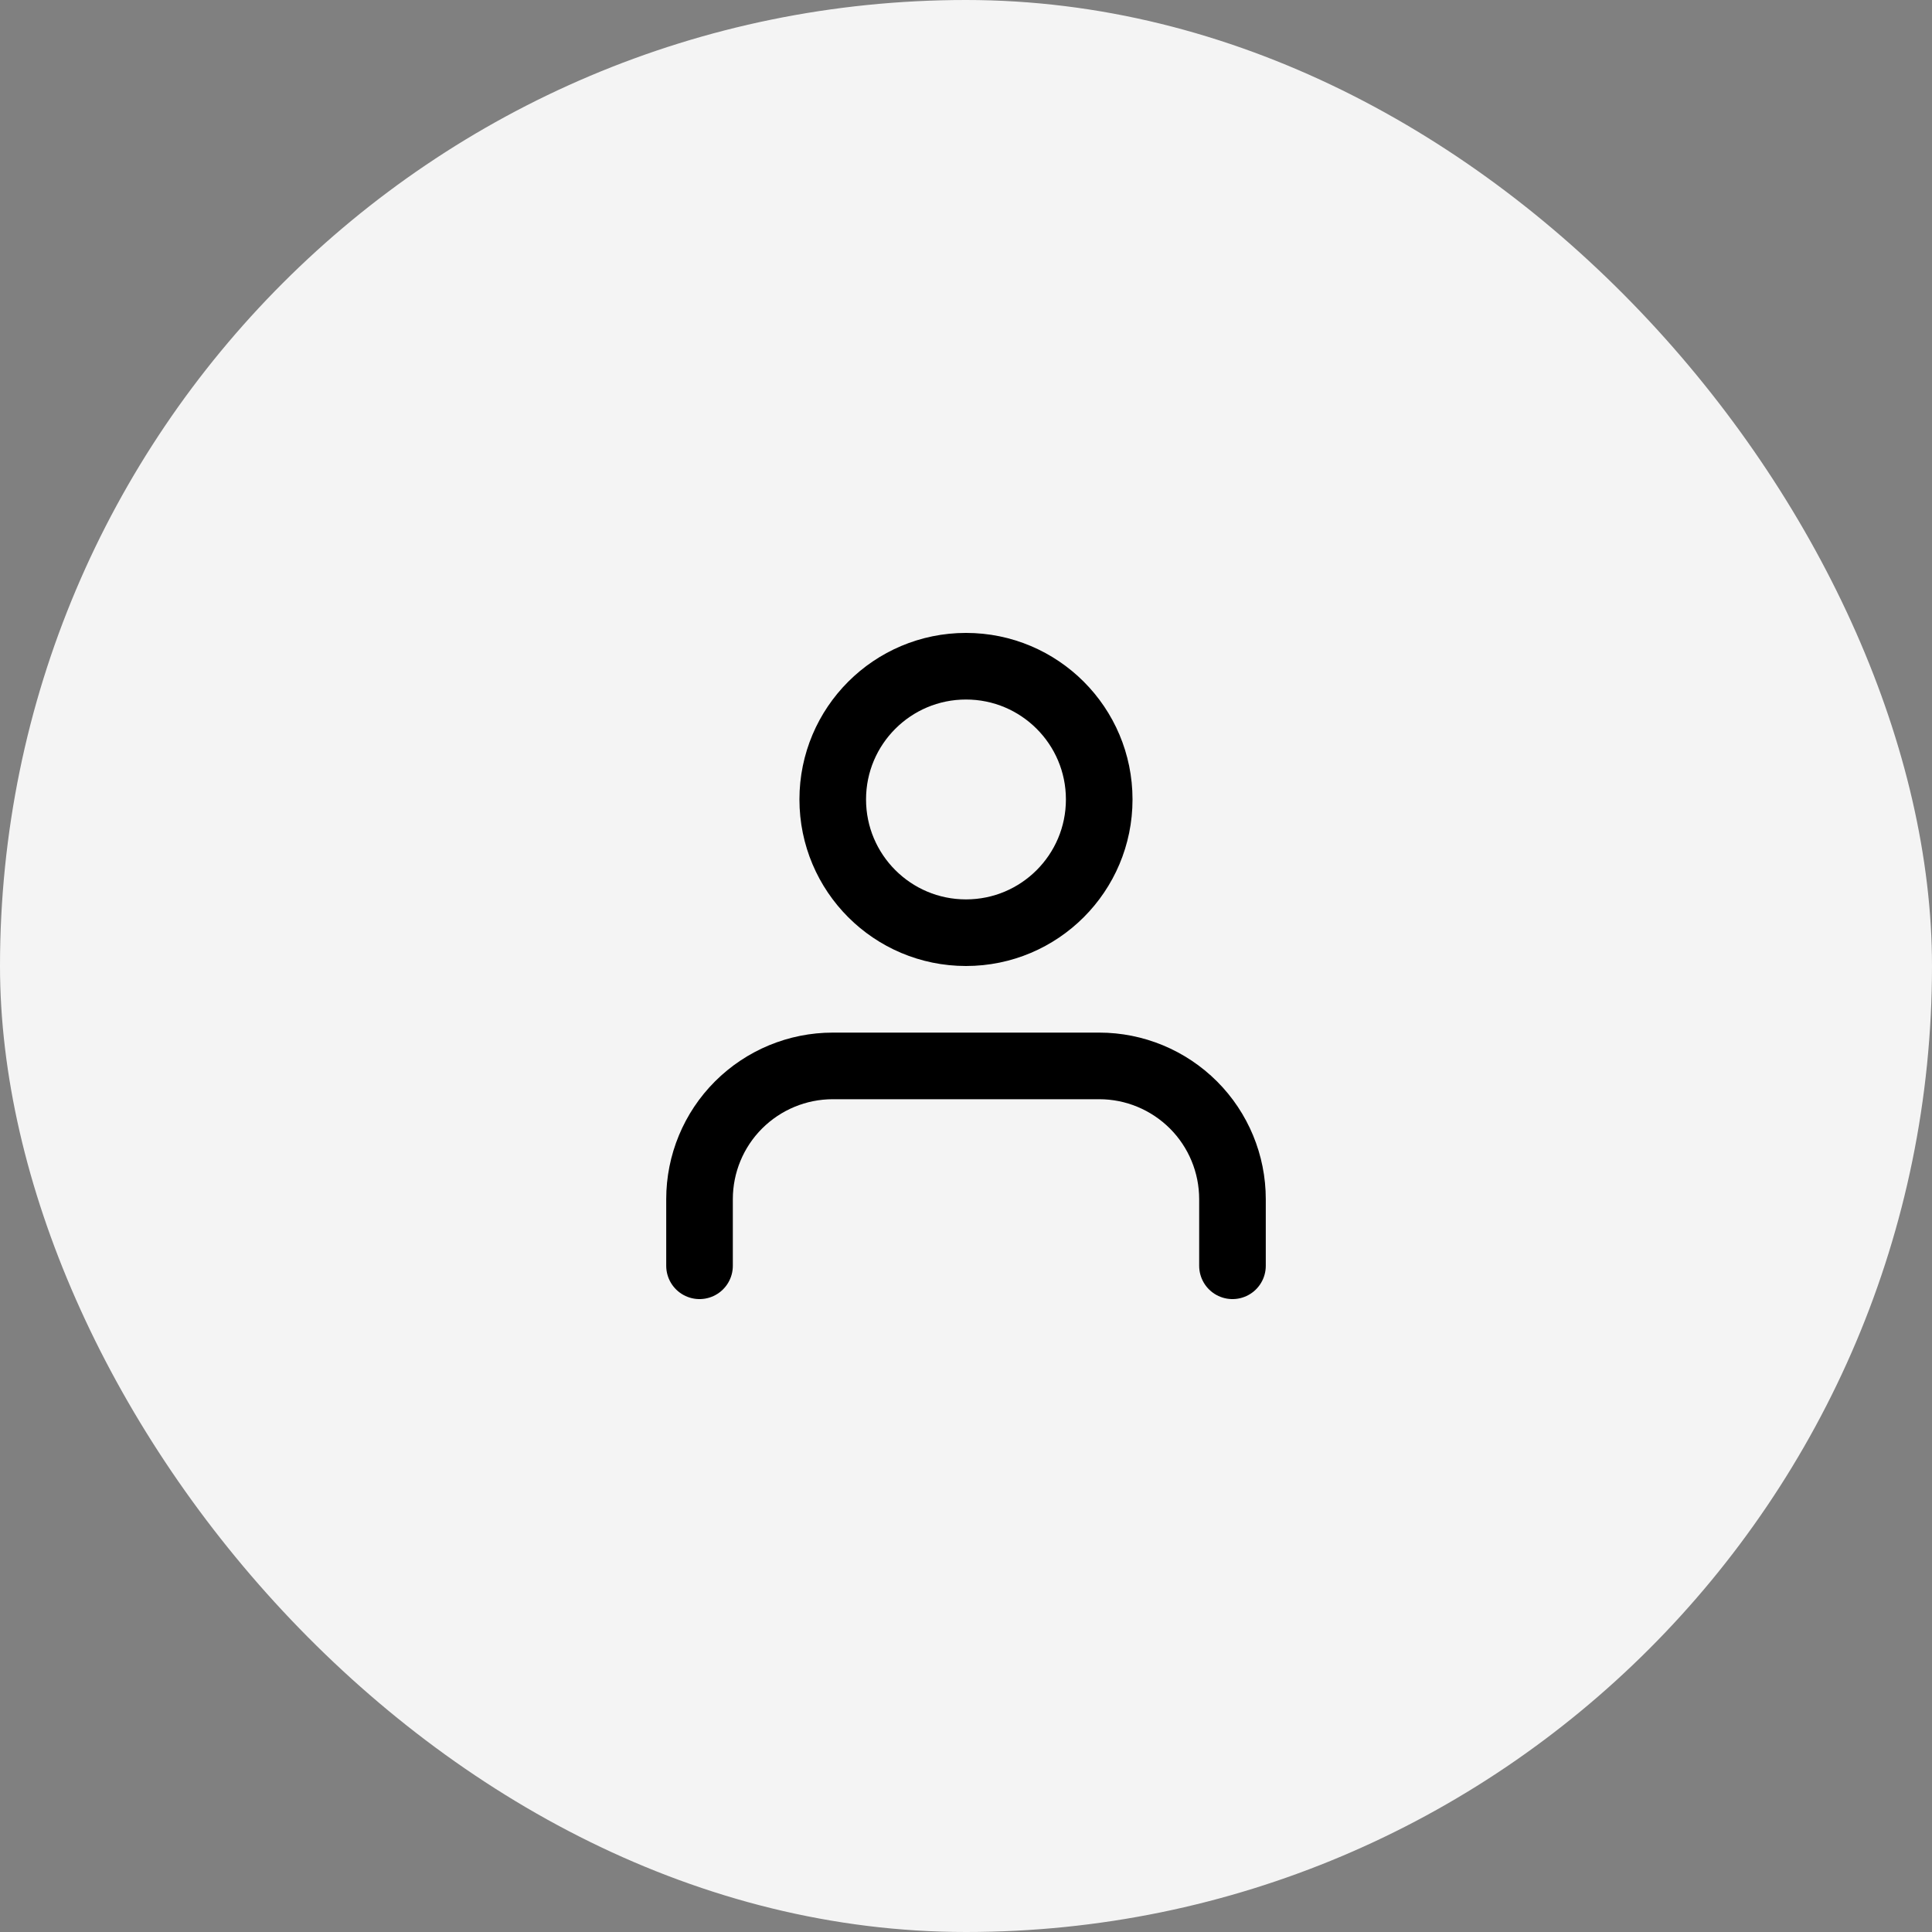 <svg width="42" height="42" viewBox="0 0 42 42" fill="none" xmlns="http://www.w3.org/2000/svg">
<rect x="0" y="0" width="42" height="42" fill="#808080" stroke="none"/>
<rect width="42" height="42" rx="21" fill="#F4F4F4"/>
<path d="M21 20.276C22.6 20.276 23.896 18.979 23.896 17.379C23.896 15.78 22.6 14.483 21 14.483C19.4 14.483 18.103 15.78 18.103 17.379C18.103 18.979 19.4 20.276 21 20.276Z" stroke="black" stroke-width="1.448" stroke-linecap="round" stroke-linejoin="round"/>
<path d="M26.793 27.517V26.069C26.793 25.301 26.488 24.564 25.945 24.021C25.401 23.478 24.665 23.172 23.897 23.172H18.104C17.335 23.172 16.599 23.478 16.055 24.021C15.512 24.564 15.207 25.301 15.207 26.069V27.517" stroke="black" stroke-width="1.448" stroke-linecap="round" stroke-linejoin="round"/>
</svg>
